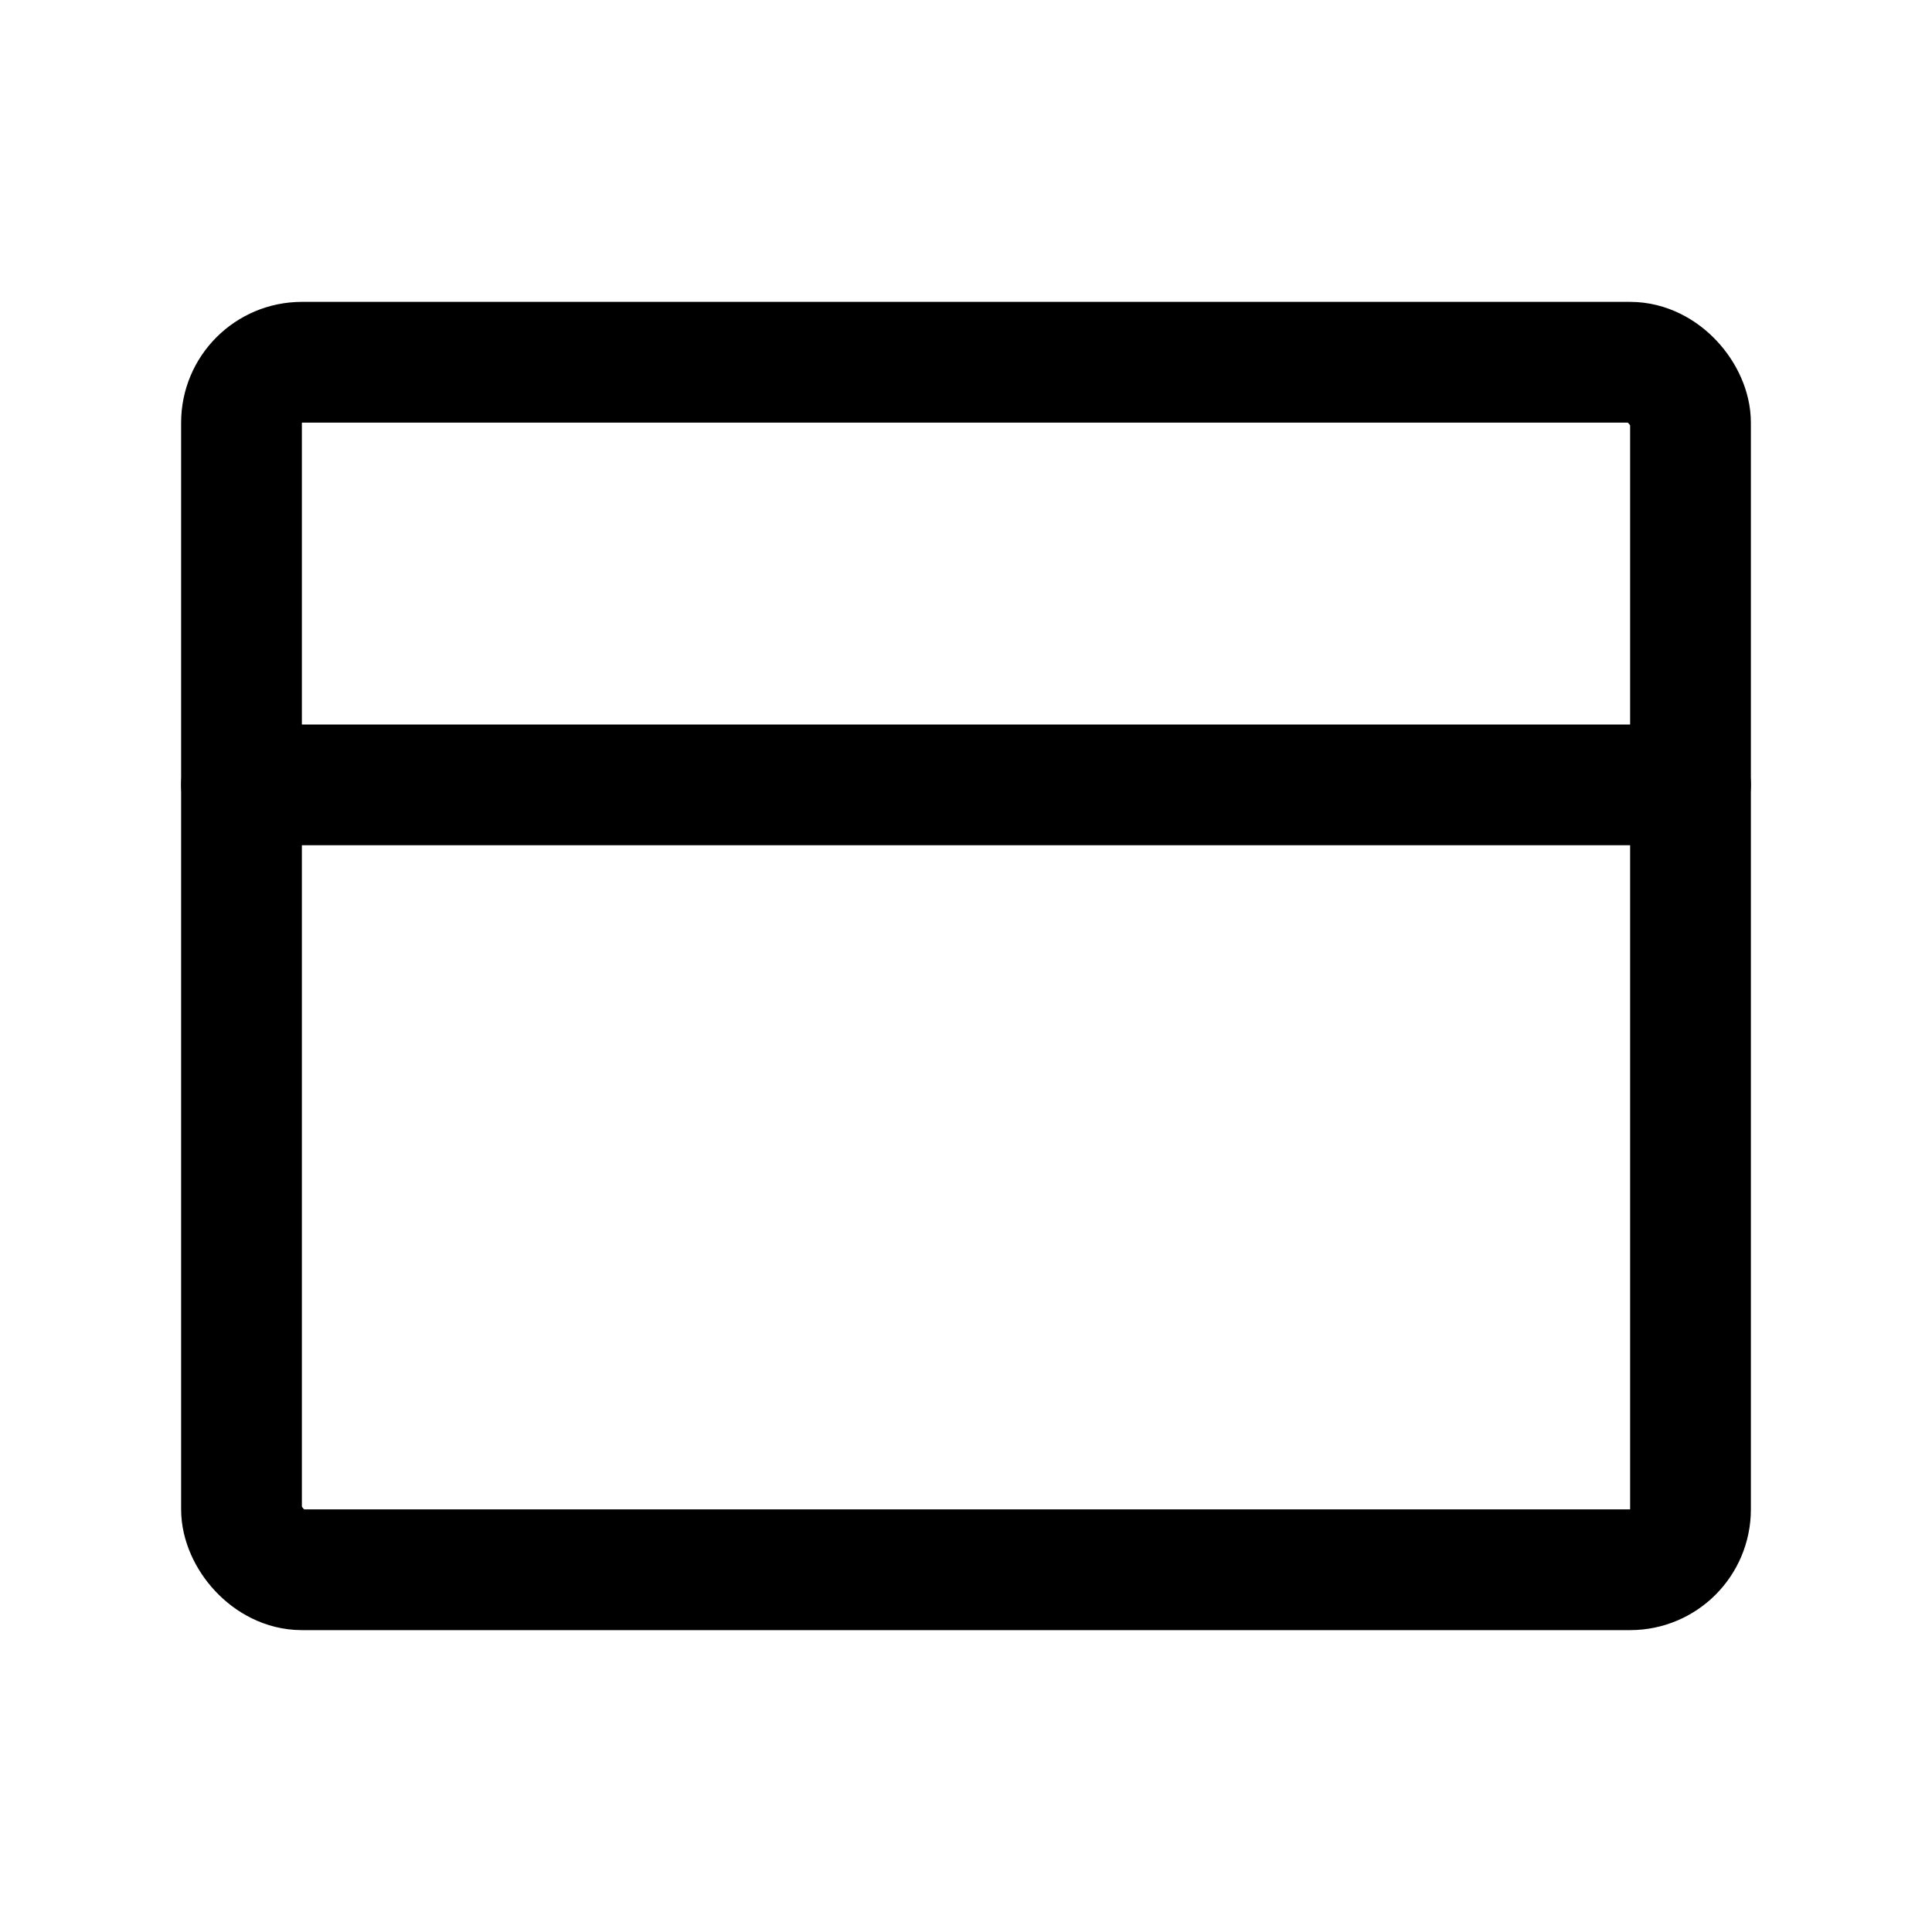 <svg xmlns="http://www.w3.org/2000/svg" viewBox="0 0 256 256">
    <rect width="256" height="256" fill="none"/>
    <line x1="32" y1="104" x2="224" y2="104" fill="none" stroke="currentColor" stroke-linecap="round"
          stroke-linejoin="round" stroke-width="16"/>
    <rect x="32" y="48" width="192" height="160" rx="8" fill="none" stroke="currentColor" stroke-linecap="round"
          stroke-linejoin="round" stroke-width="16"/>
</svg>
